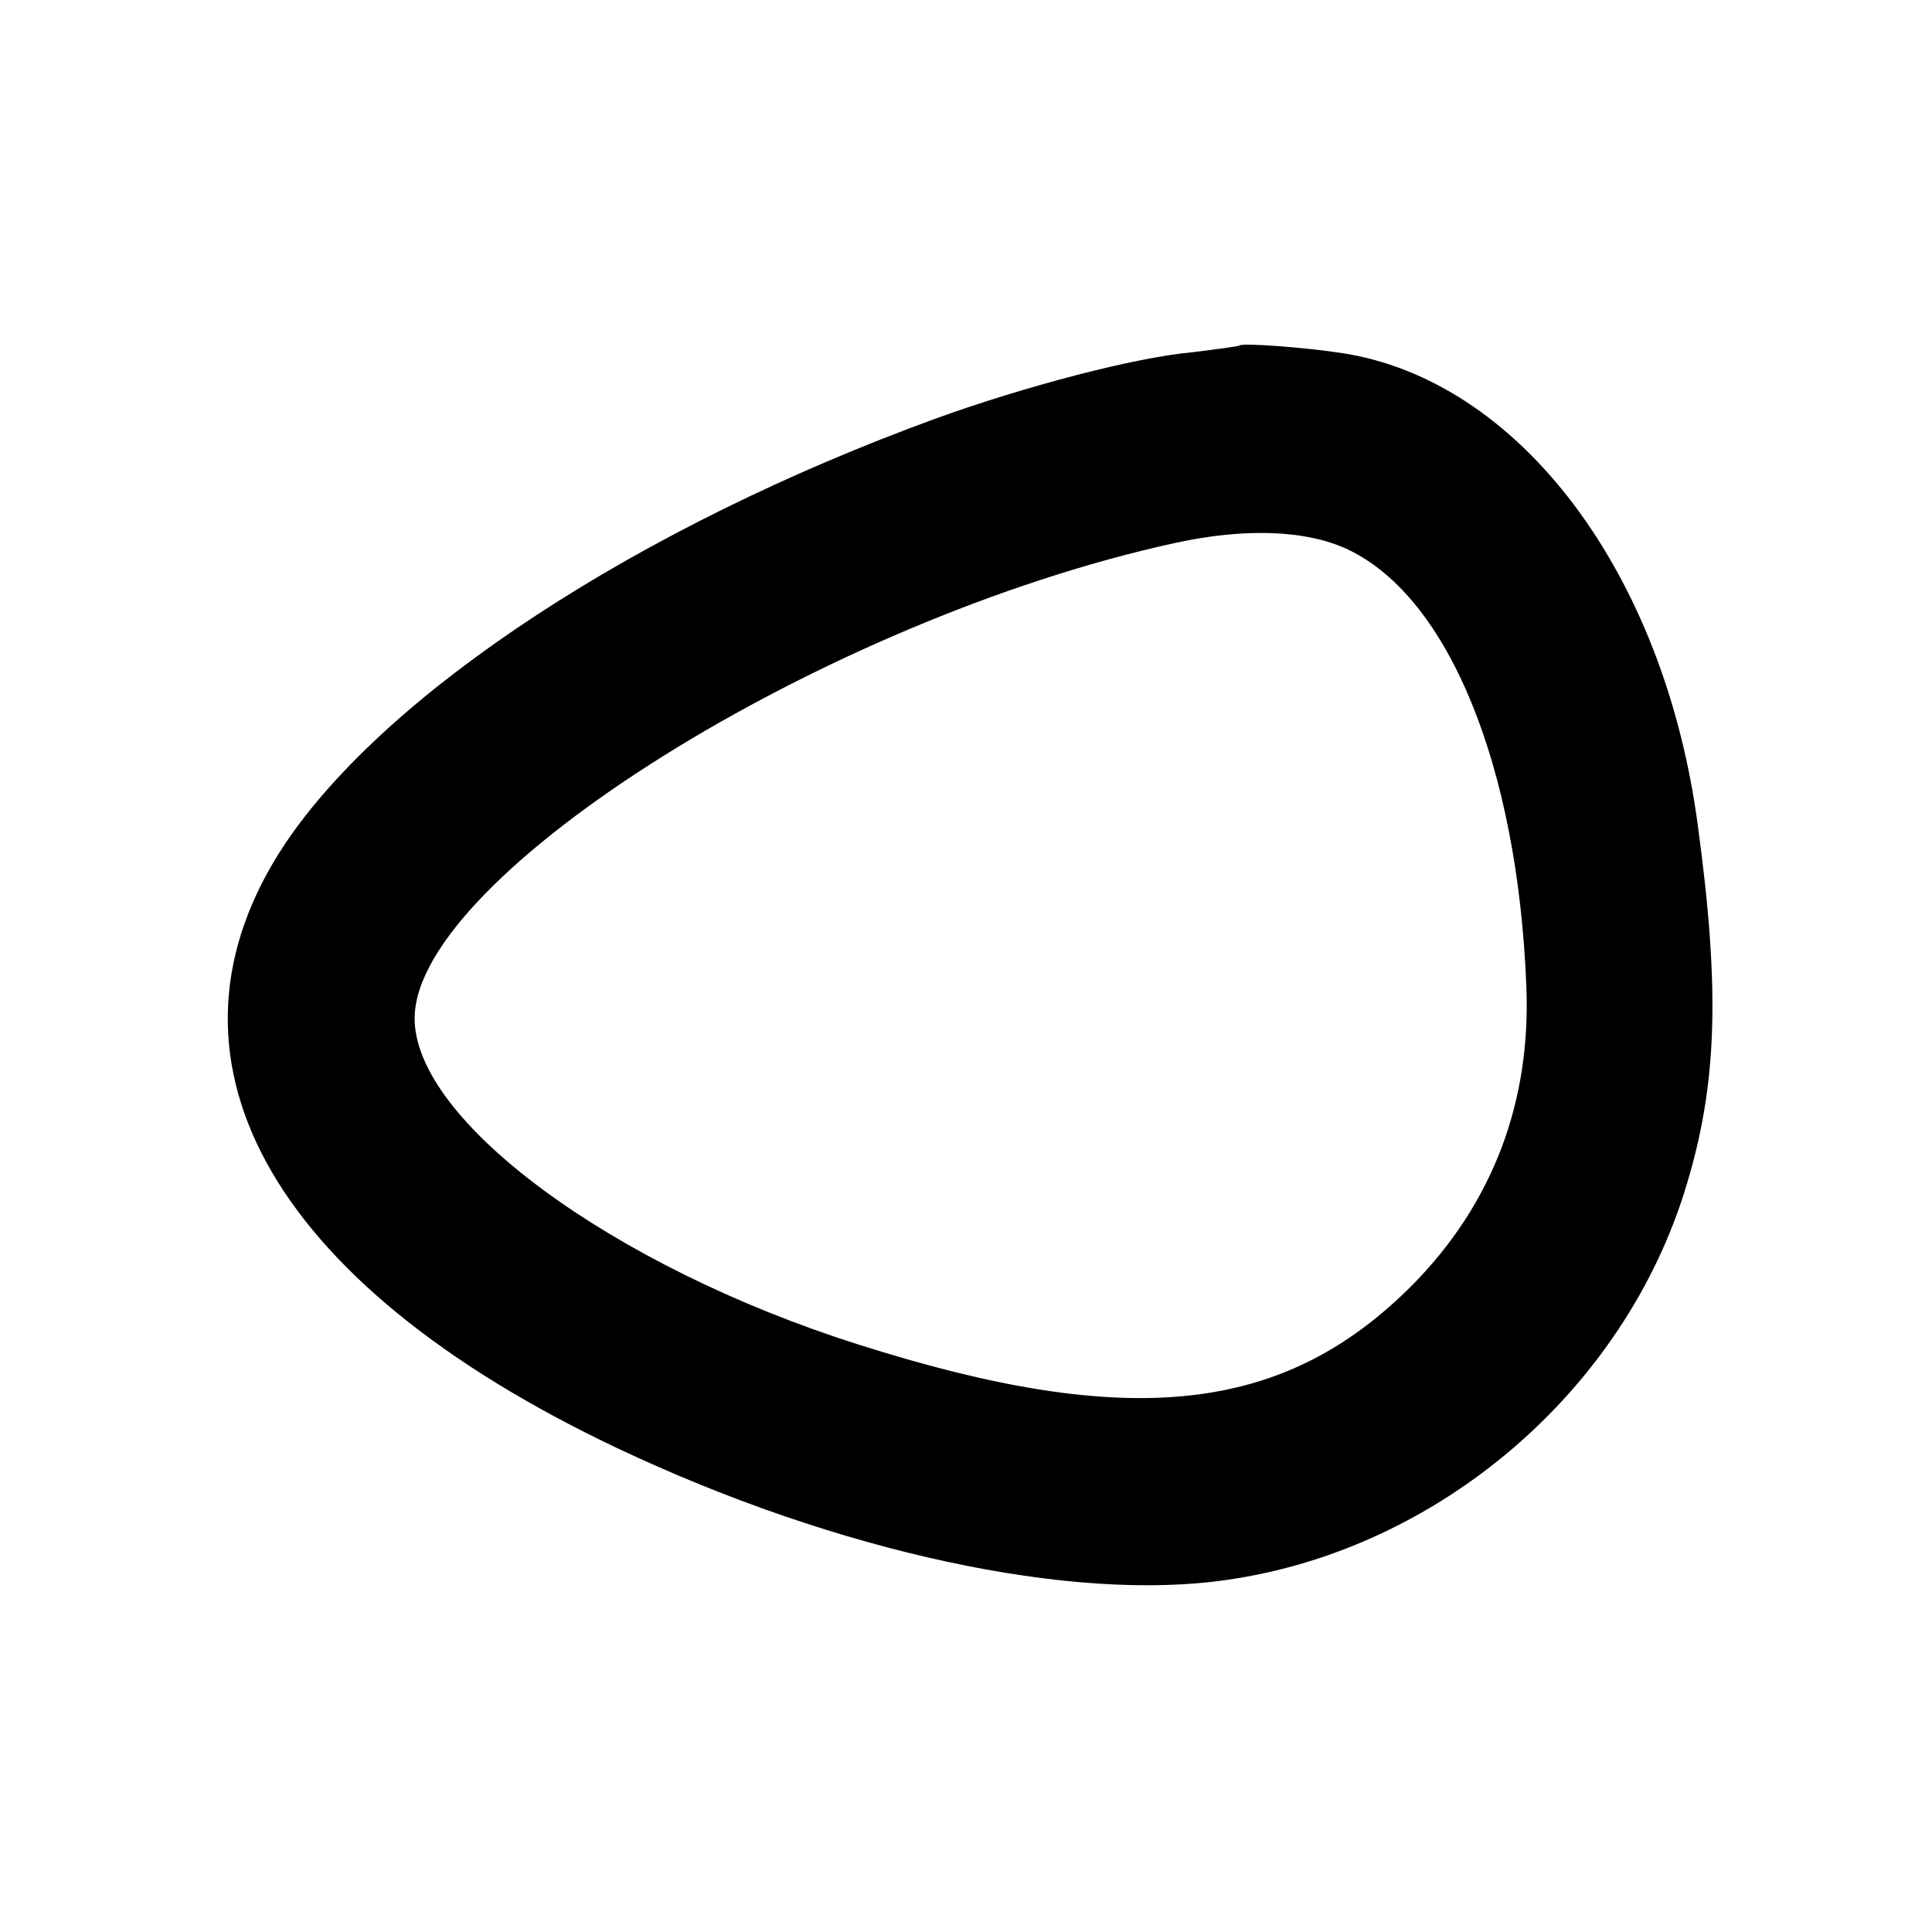<?xml version="1.0" standalone="no"?>
<!DOCTYPE svg PUBLIC "-//W3C//DTD SVG 20010904//EN"
 "http://www.w3.org/TR/2001/REC-SVG-20010904/DTD/svg10.dtd">
<svg version="1.0" xmlns="http://www.w3.org/2000/svg"
 width="260pt" height="260pt" viewBox="0 0 260 260"
 preserveAspectRatio="xMidYMid meet">
<g transform="translate(0,260) scale(0.1,-0.1)"
fill="#000000" stroke="none">
<path d="M1668 2135 c-1 -1 -30 -5 -63 -9 -78 -7 -226 -46 -345 -89 -401 -146
-738 -367 -876 -572 -191 -286 -24 -591 447 -814 296 -140 612 -208 821 -177
285 41 534 255 617 529 42 137 46 264 16 485 -45 342 -241 601 -480 637 -45 7
-133 14 -137 10z m147 -275 c135 -65 227 -291 239 -585 7 -157 -45 -294 -152
-403 -173 -175 -381 -198 -748 -81 -331 105 -598 302 -596 440 3 192 552 535
1022 638 95 21 179 18 235 -9z"/>
</g>
</svg>
